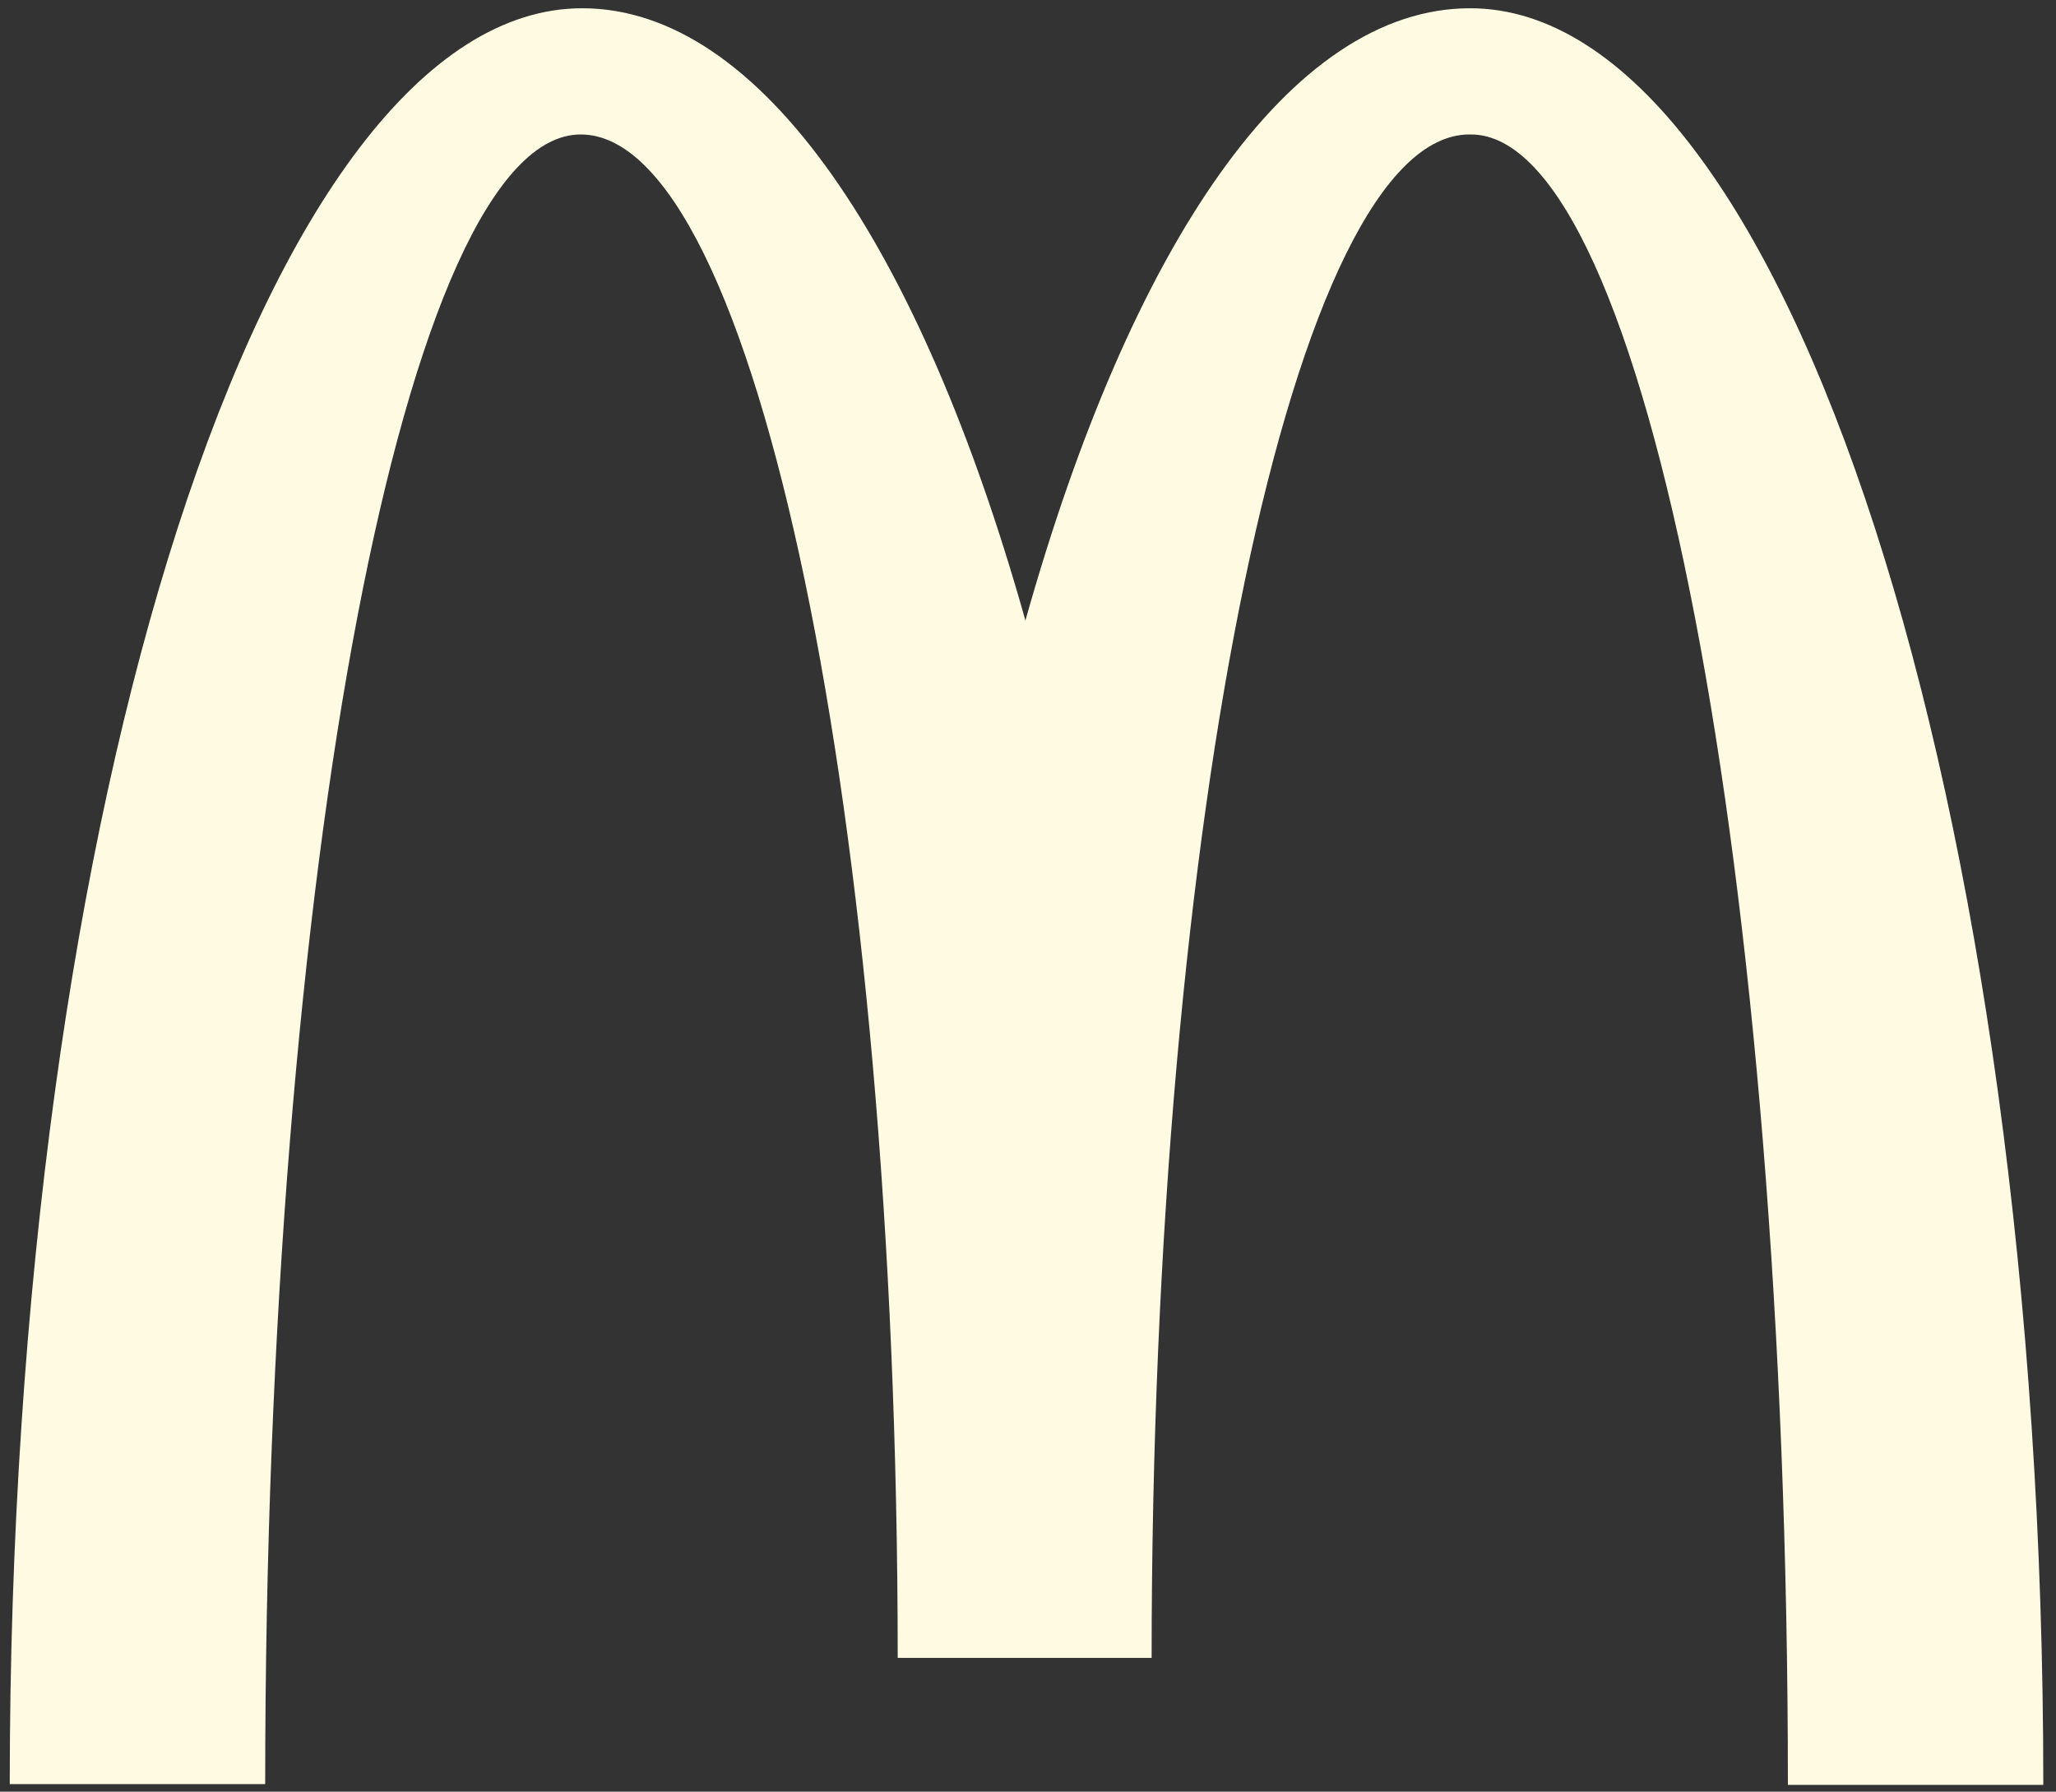 <svg xmlns:xlink="http://www.w3.org/1999/xlink" width="70" height="61" viewBox="0 0 70 61" fill="none" xmlns="http://www.w3.org/2000/svg" aria-label="McDonalds" style="translate: none; rotate: none; scale: none; transform: translate(0px, 0px); opacity: 1; visibility: inherit;">
<rect x="0" y="0" width="70" height="61" fill="#333333" stroke="none"/>
<g clip-path="url(#clip0_2_82)" fill="none">
<path d="M50.079 4.578C56.038 4.578 60.872 29.72 60.872 60.77H69.568C69.568 27.341 60.795 0.281 50.053 0.281C43.915 0.281 38.493 8.389 34.912 21.126C31.331 8.389 25.909 0.281 19.822 0.281C9.08 0.281 0.332 27.316 0.332 60.744H9.029C9.029 29.694 13.811 4.578 19.771 4.578C25.73 4.578 30.564 27.802 30.564 56.447H39.209C39.209 27.802 44.068 4.578 50.028 4.578" fill="#FFFBE3"></path>
</g>
<defs>
<clipPath id="clip0_2_82">
<rect width="69.747" height="61" fill="white"></rect>
</clipPath>
</defs>
</svg>